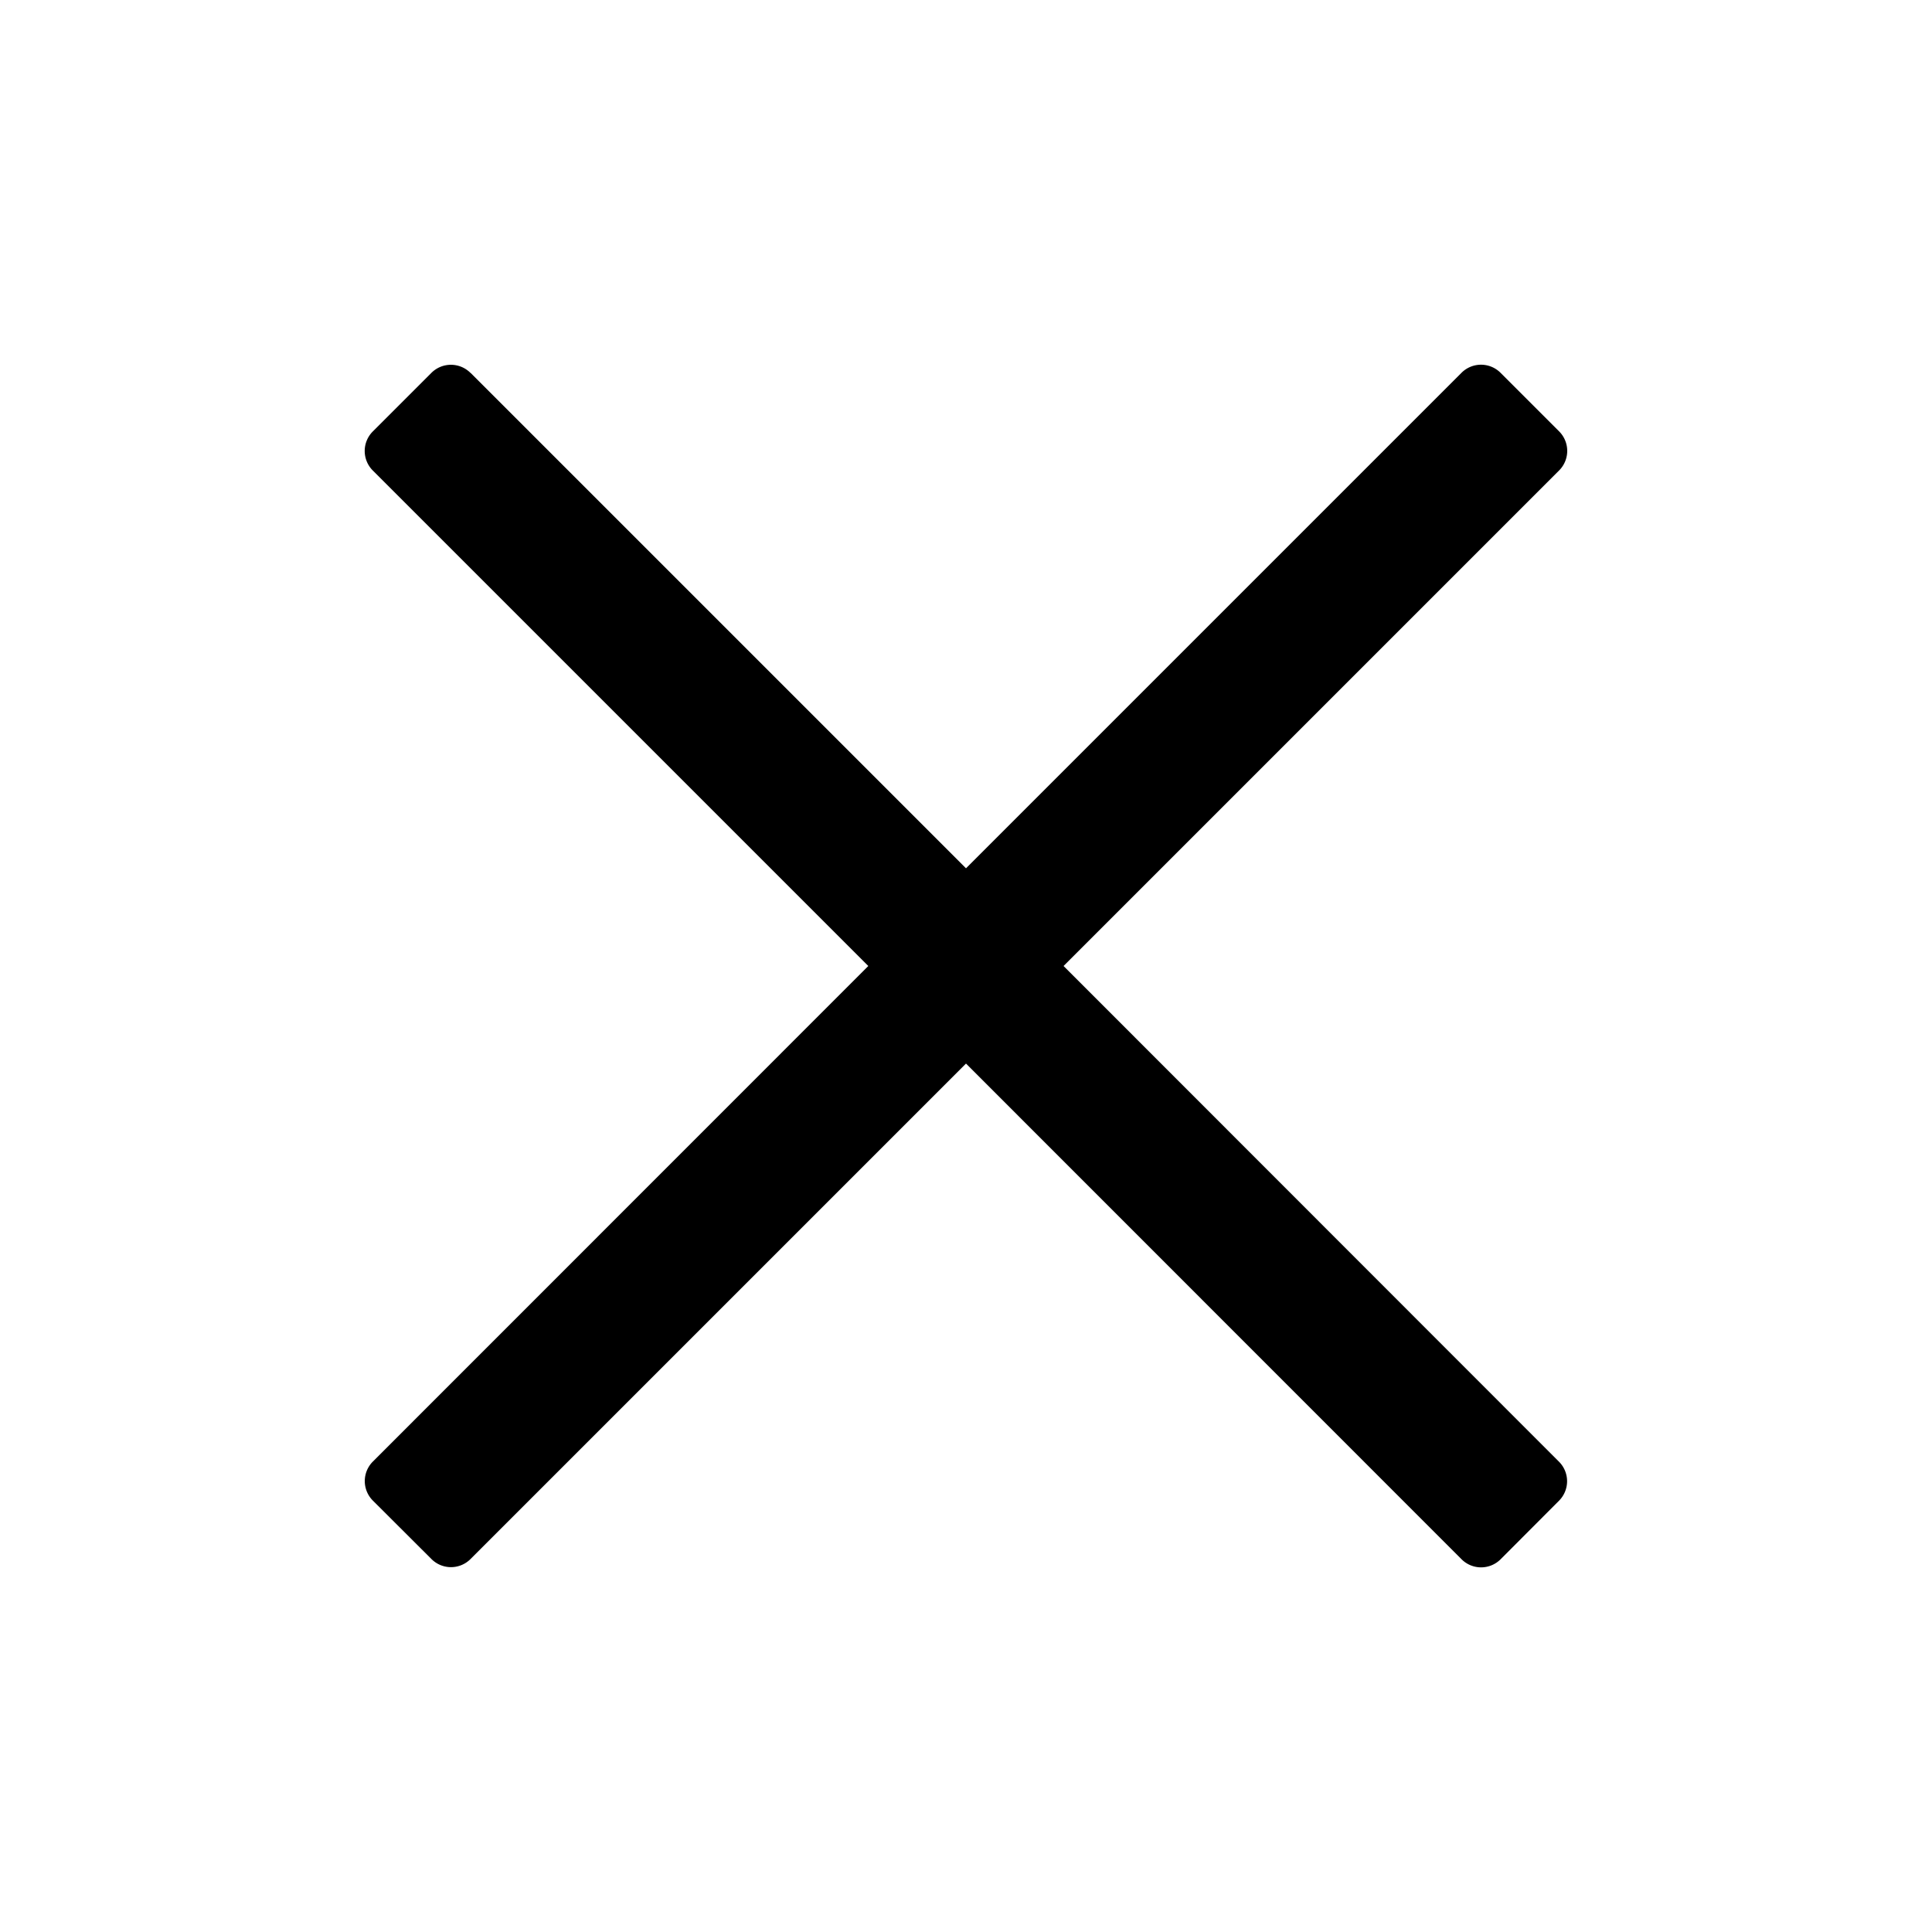 <svg viewBox="64 64 896 896" focusable="false"><path d="M282.24 236.928 512 466.688l229.76-229.76a12.8 12.8 0 0 1 18.176 0l27.136 27.136a12.8 12.8 0 0 1 0 18.112L557.248 512l229.76 229.888a12.8 12.8 0 0 1 0 18.112l-27.072 27.136a12.8 12.8 0 0 1-18.112 0L512 557.248l-229.76 229.76a12.8 12.8 0 0 1-18.176 0l-27.136-27.072a12.8 12.8 0 0 1 0-18.112L466.688 512l-229.76-229.76a12.8 12.8 0 0 1 0-18.176l27.136-27.136a12.8 12.8 0 0 1 18.112 0z"/></svg>
